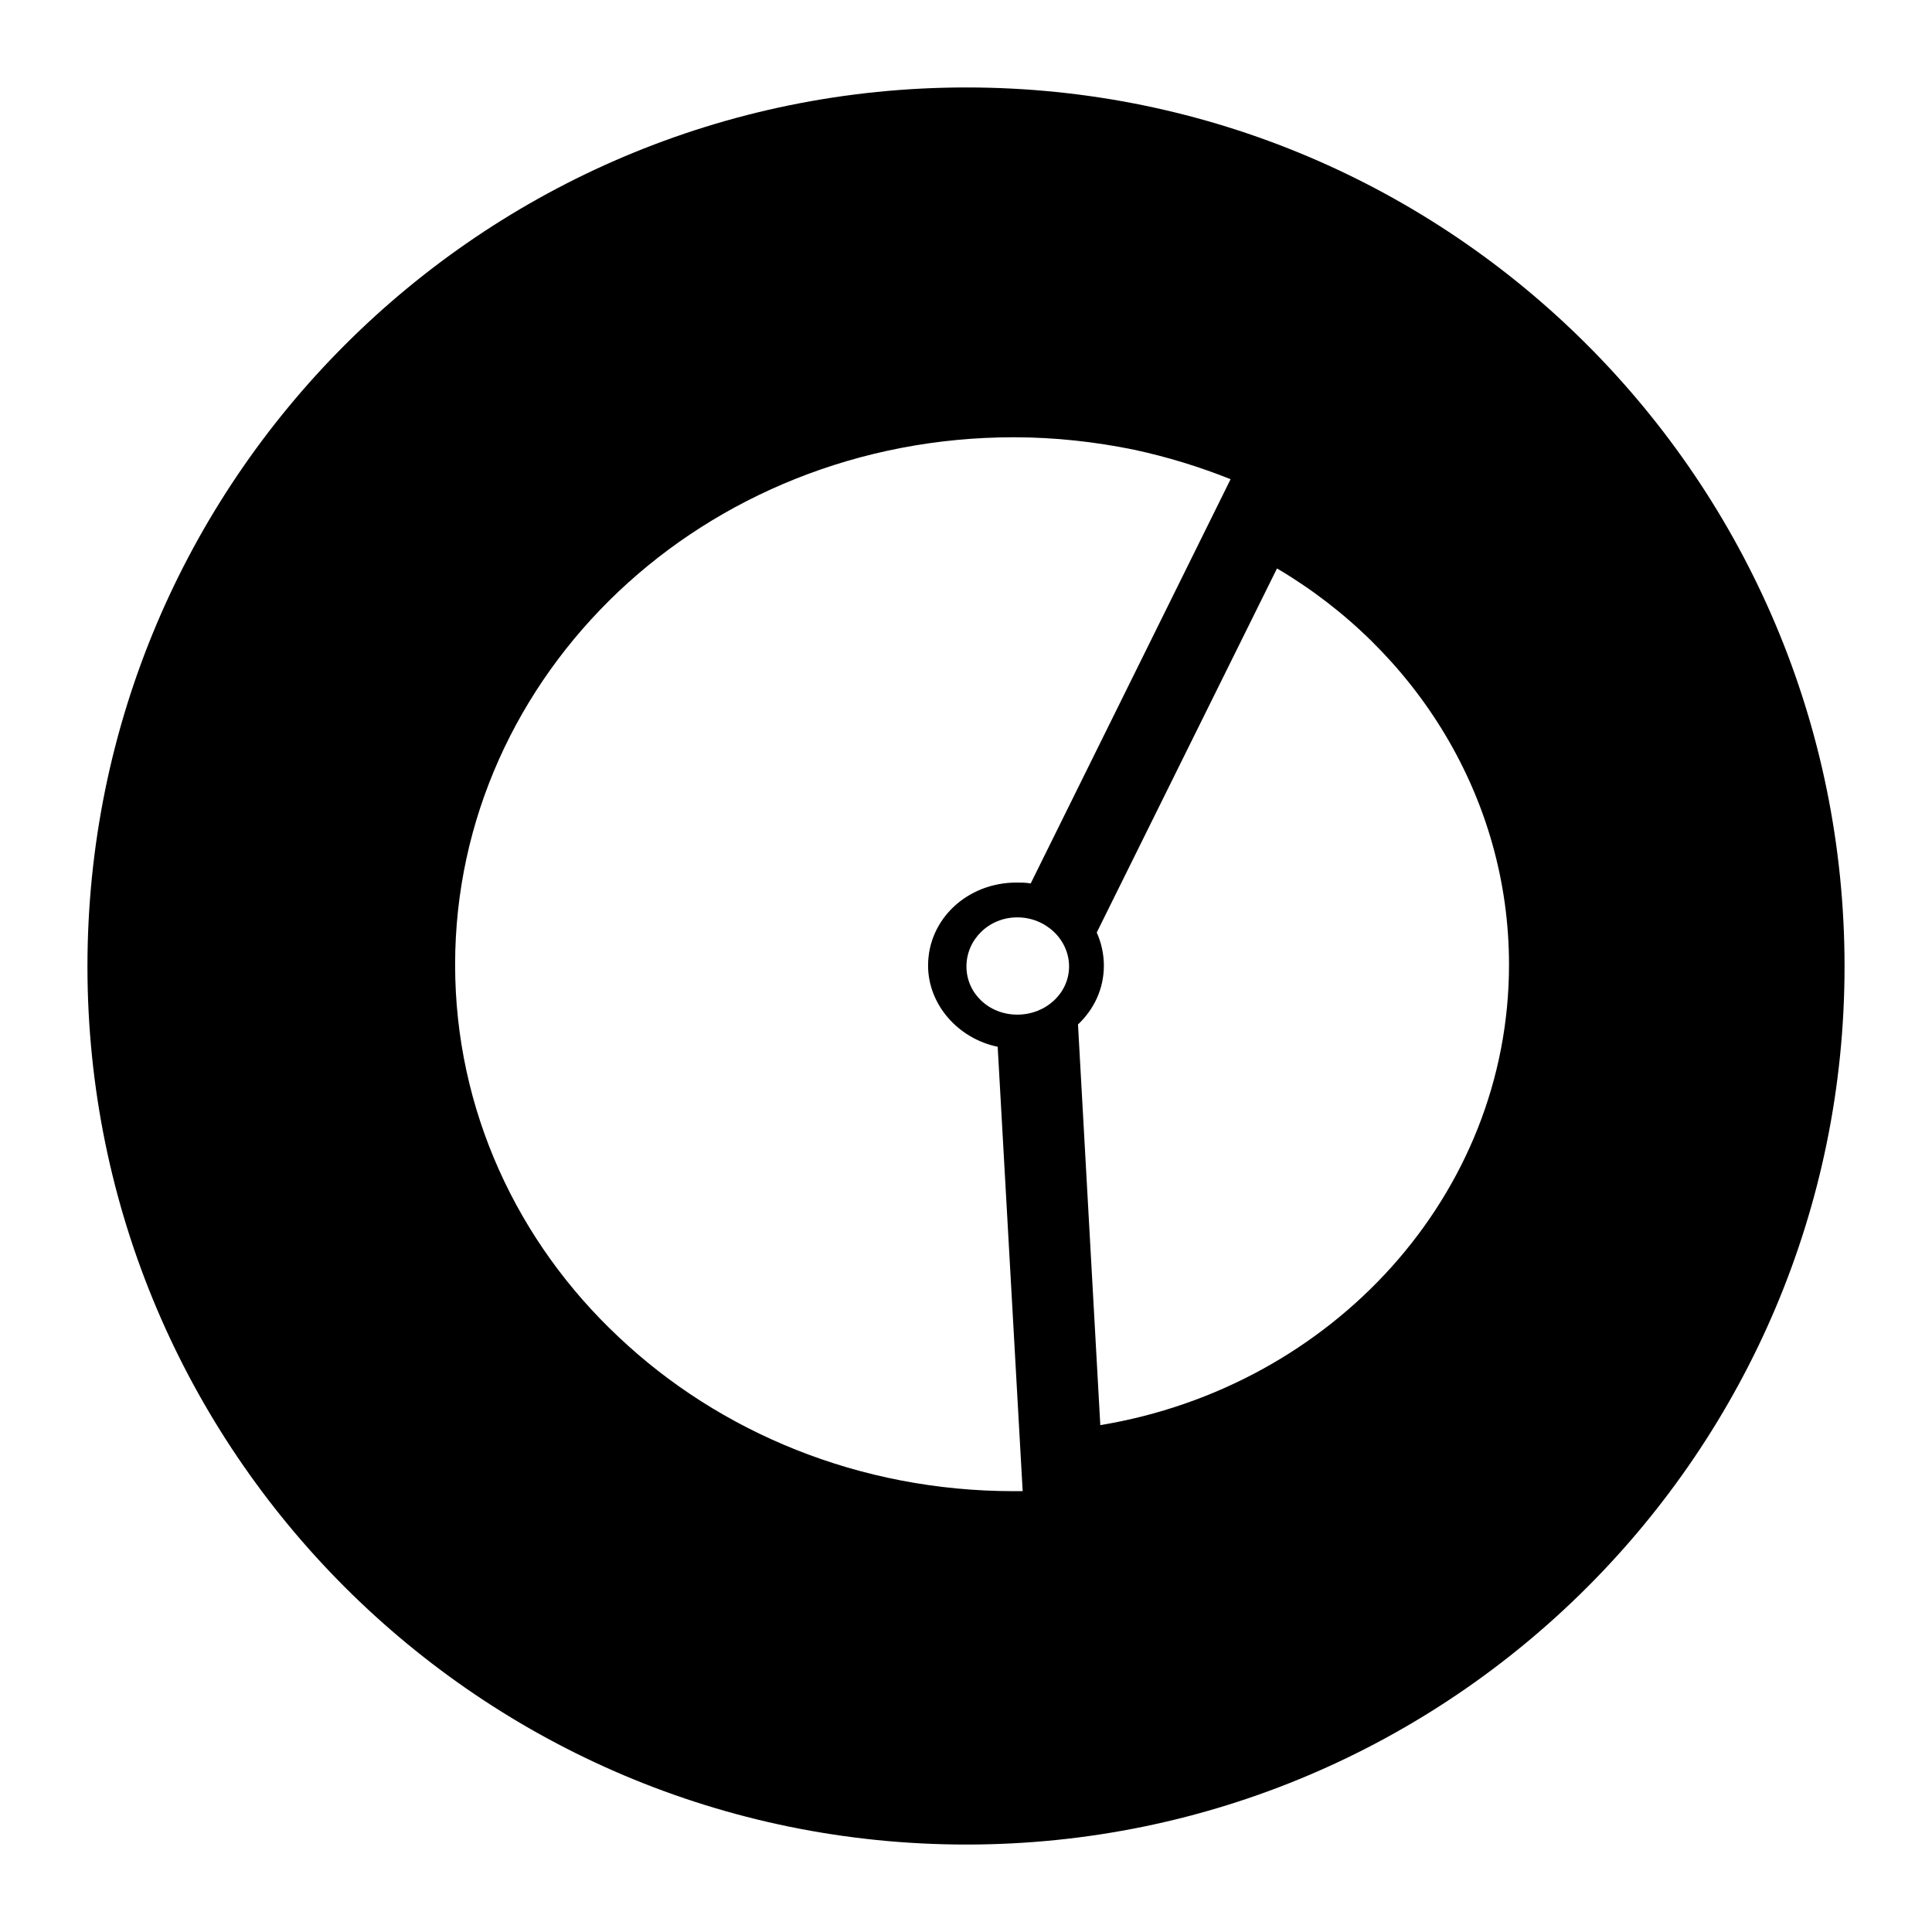 <?xml version="1.0" encoding="UTF-8"?>
<!DOCTYPE svg PUBLIC "-//W3C//DTD SVG 1.1//EN" "http://www.w3.org/Graphics/SVG/1.1/DTD/svg11.dtd">
<!-- Creator: CorelDRAW X7 -->
<svg xmlns="http://www.w3.org/2000/svg" xml:space="preserve" width="2.165in" height="2.165in" version="1.1" style="shape-rendering:geometricPrecision; text-rendering:geometricPrecision; image-rendering:optimizeQuality; fill-rule:evenodd; clip-rule:evenodd"
viewBox="0 0 2165 2165"
 xmlns:xlink="http://www.w3.org/1999/xlink">
 <defs>
  <style type="text/css">
   <![CDATA[
    .fil0 {fill:black}
   ]]>
  </style>
 </defs>
 <g id="Layer_x0020_1">
  <path class="fil0" d="M1083 98c-544,0 -985,441 -985,985 0,543 441,984 985,984 543,0 984,-441 984,-984 0,-544 -441,-985 -984,-985zm57 930c32,0 58,25 58,55 0,30 -26,54 -58,54 -32,0 -57,-24 -57,-54 0,-30 25,-55 57,-55zm6 643l-28 -498c-44,-9 -78,-47 -78,-91 0,-52 44,-93 99,-93 5,0 11,0 16,1l224 -453c-35,-14 -71,-25 -108,-33 -44,-9 -89,-14 -135,-14 -173,0 -330,66 -443,173 -113,107 -183,255 -183,418 0,163 70,311 183,417 113,107 270,173 443,173l10 0zm545 -590c0,-187 -104,-352 -260,-444l-202 408c5,11 8,24 8,37 0,26 -11,49 -29,66l25 449c260,-43 458,-258 458,-516z"/>
 </g>
</svg>
